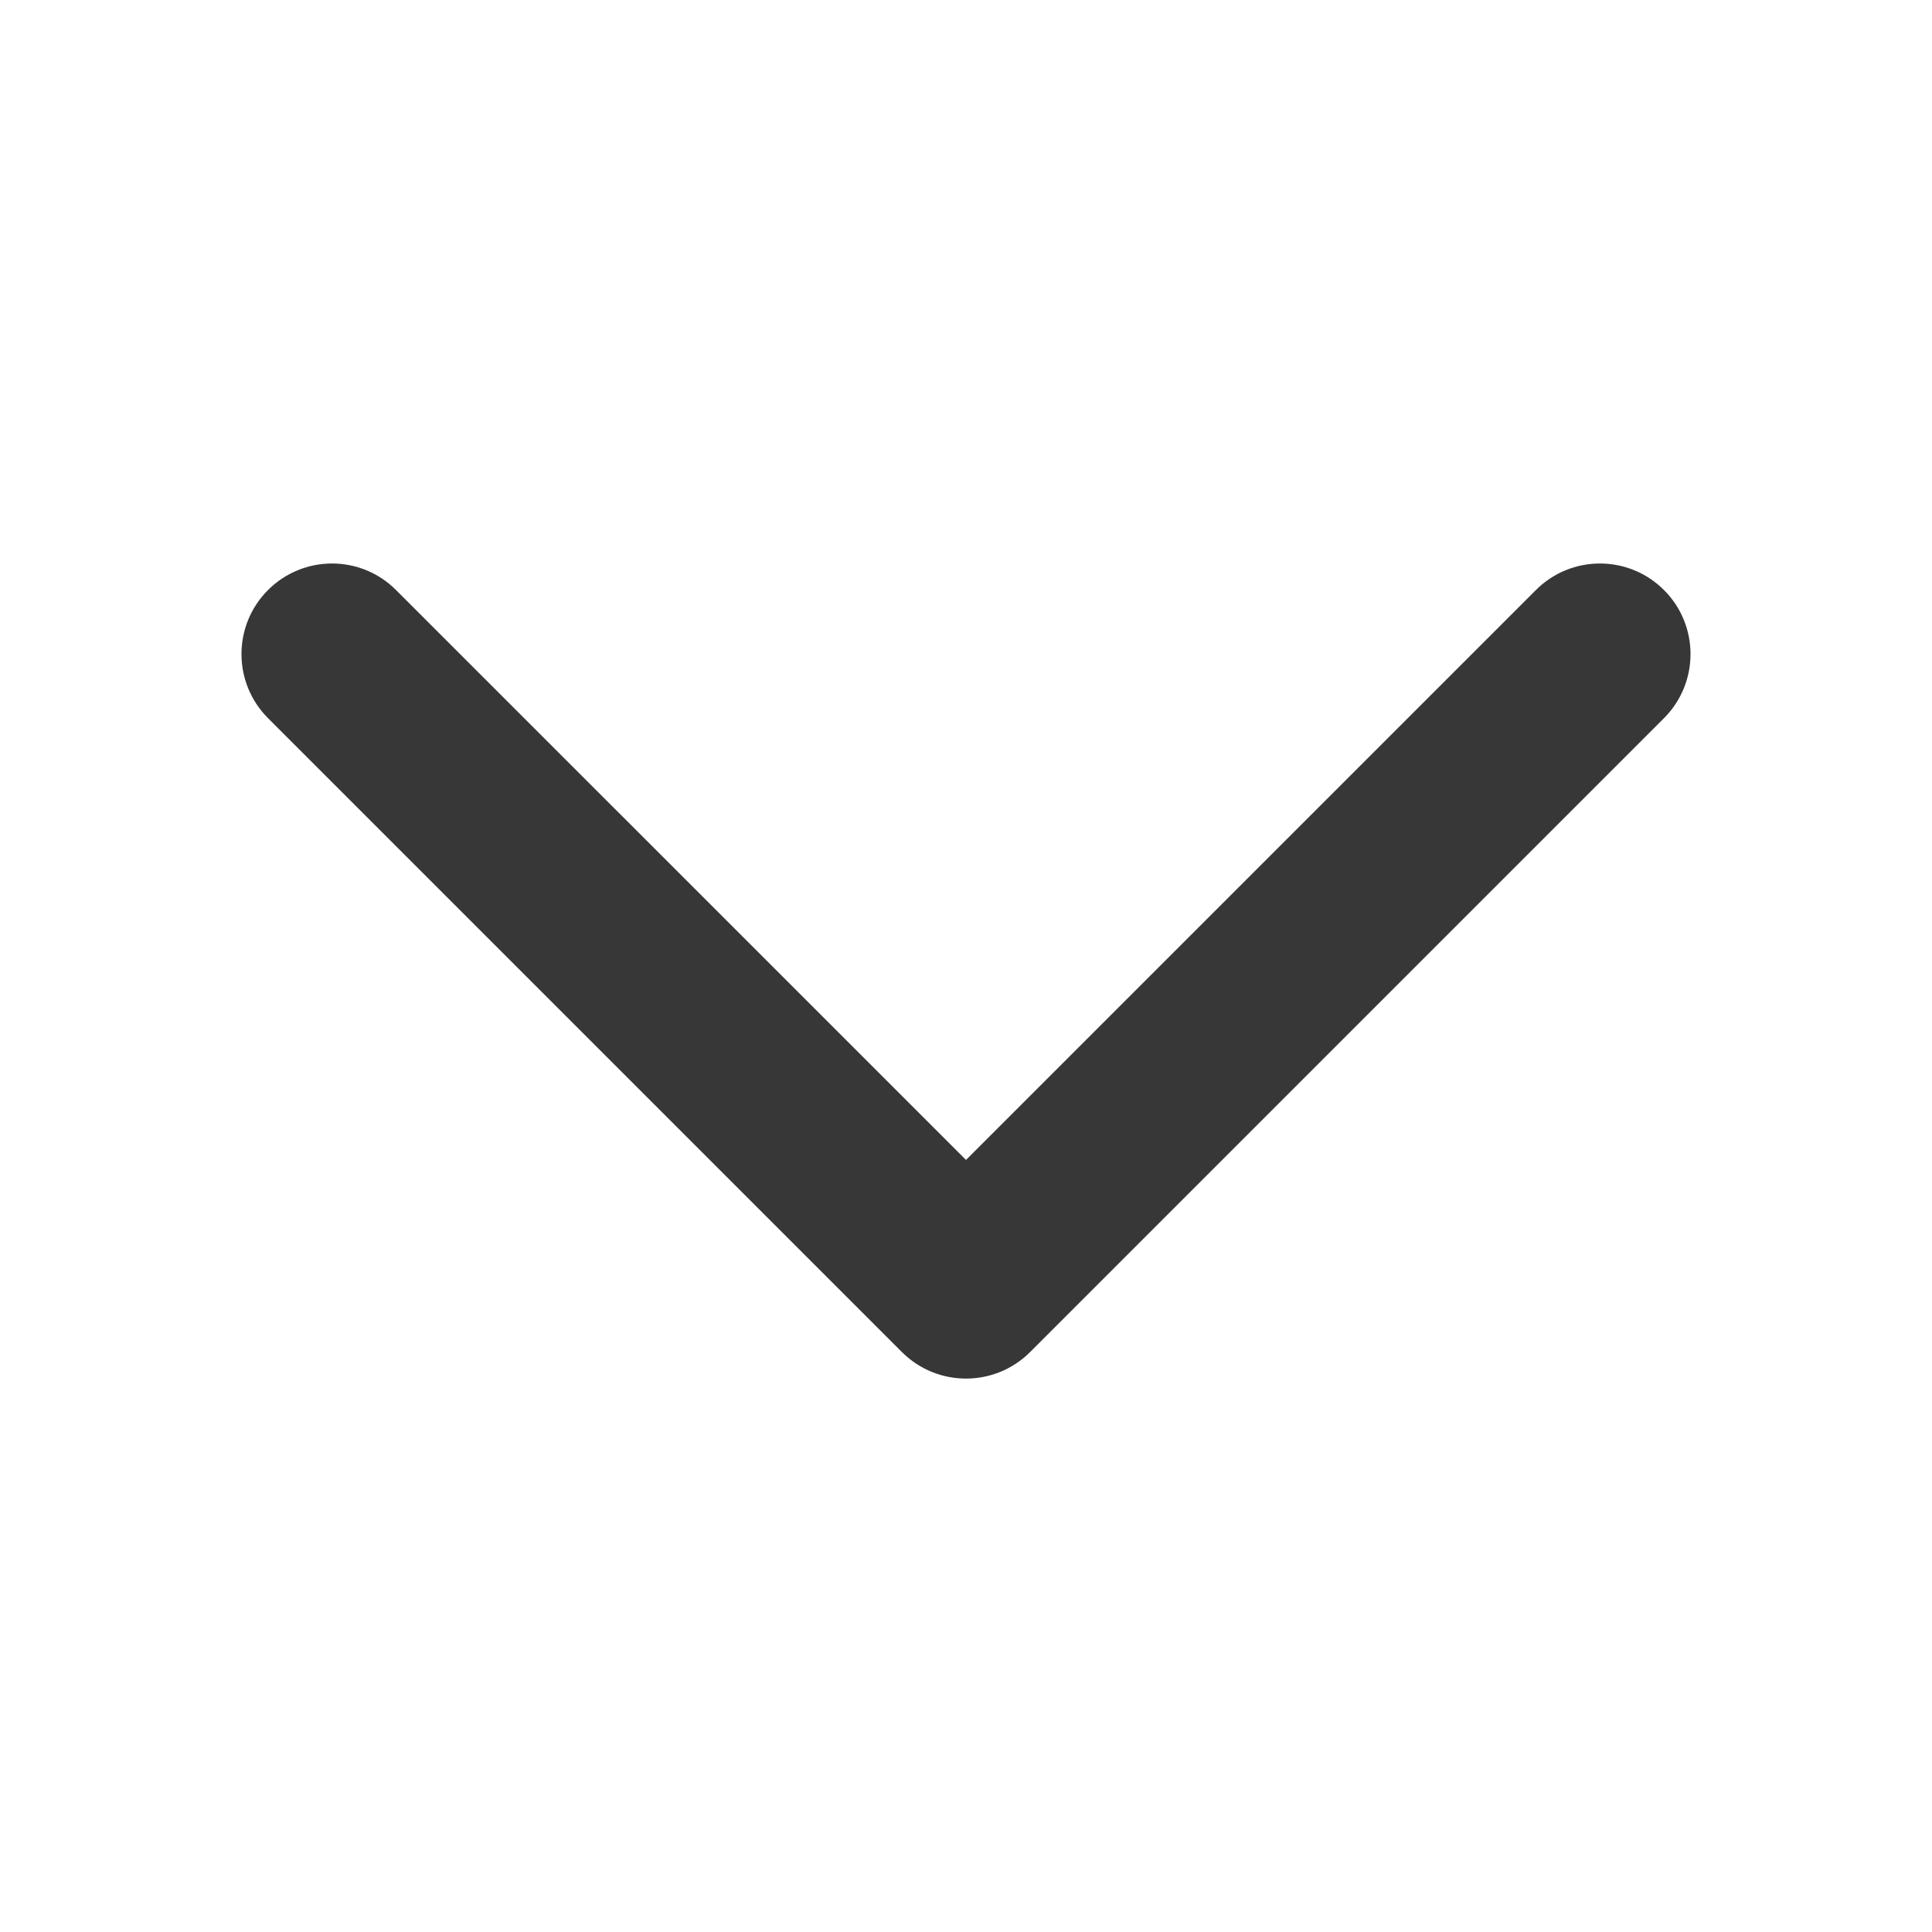 <svg xmlns="http://www.w3.org/2000/svg" width="24" height="24" viewBox="0 0 24 24" fill="none">
<g id="atom/icon/arrow">
<path id="Icon (Stroke)" fill-rule="evenodd" clip-rule="evenodd" d="M3.329 7.33C3.769 6.89 4.481 6.89 4.92 7.33L12 14.409L19.079 7.33C19.519 6.89 20.231 6.89 20.671 7.33C21.11 7.769 21.11 8.481 20.671 8.921L12.796 16.796C12.356 17.235 11.644 17.235 11.204 16.796L3.329 8.921C2.89 8.481 2.89 7.769 3.329 7.33Z" fill="#373737"/>
</g>
</svg>
